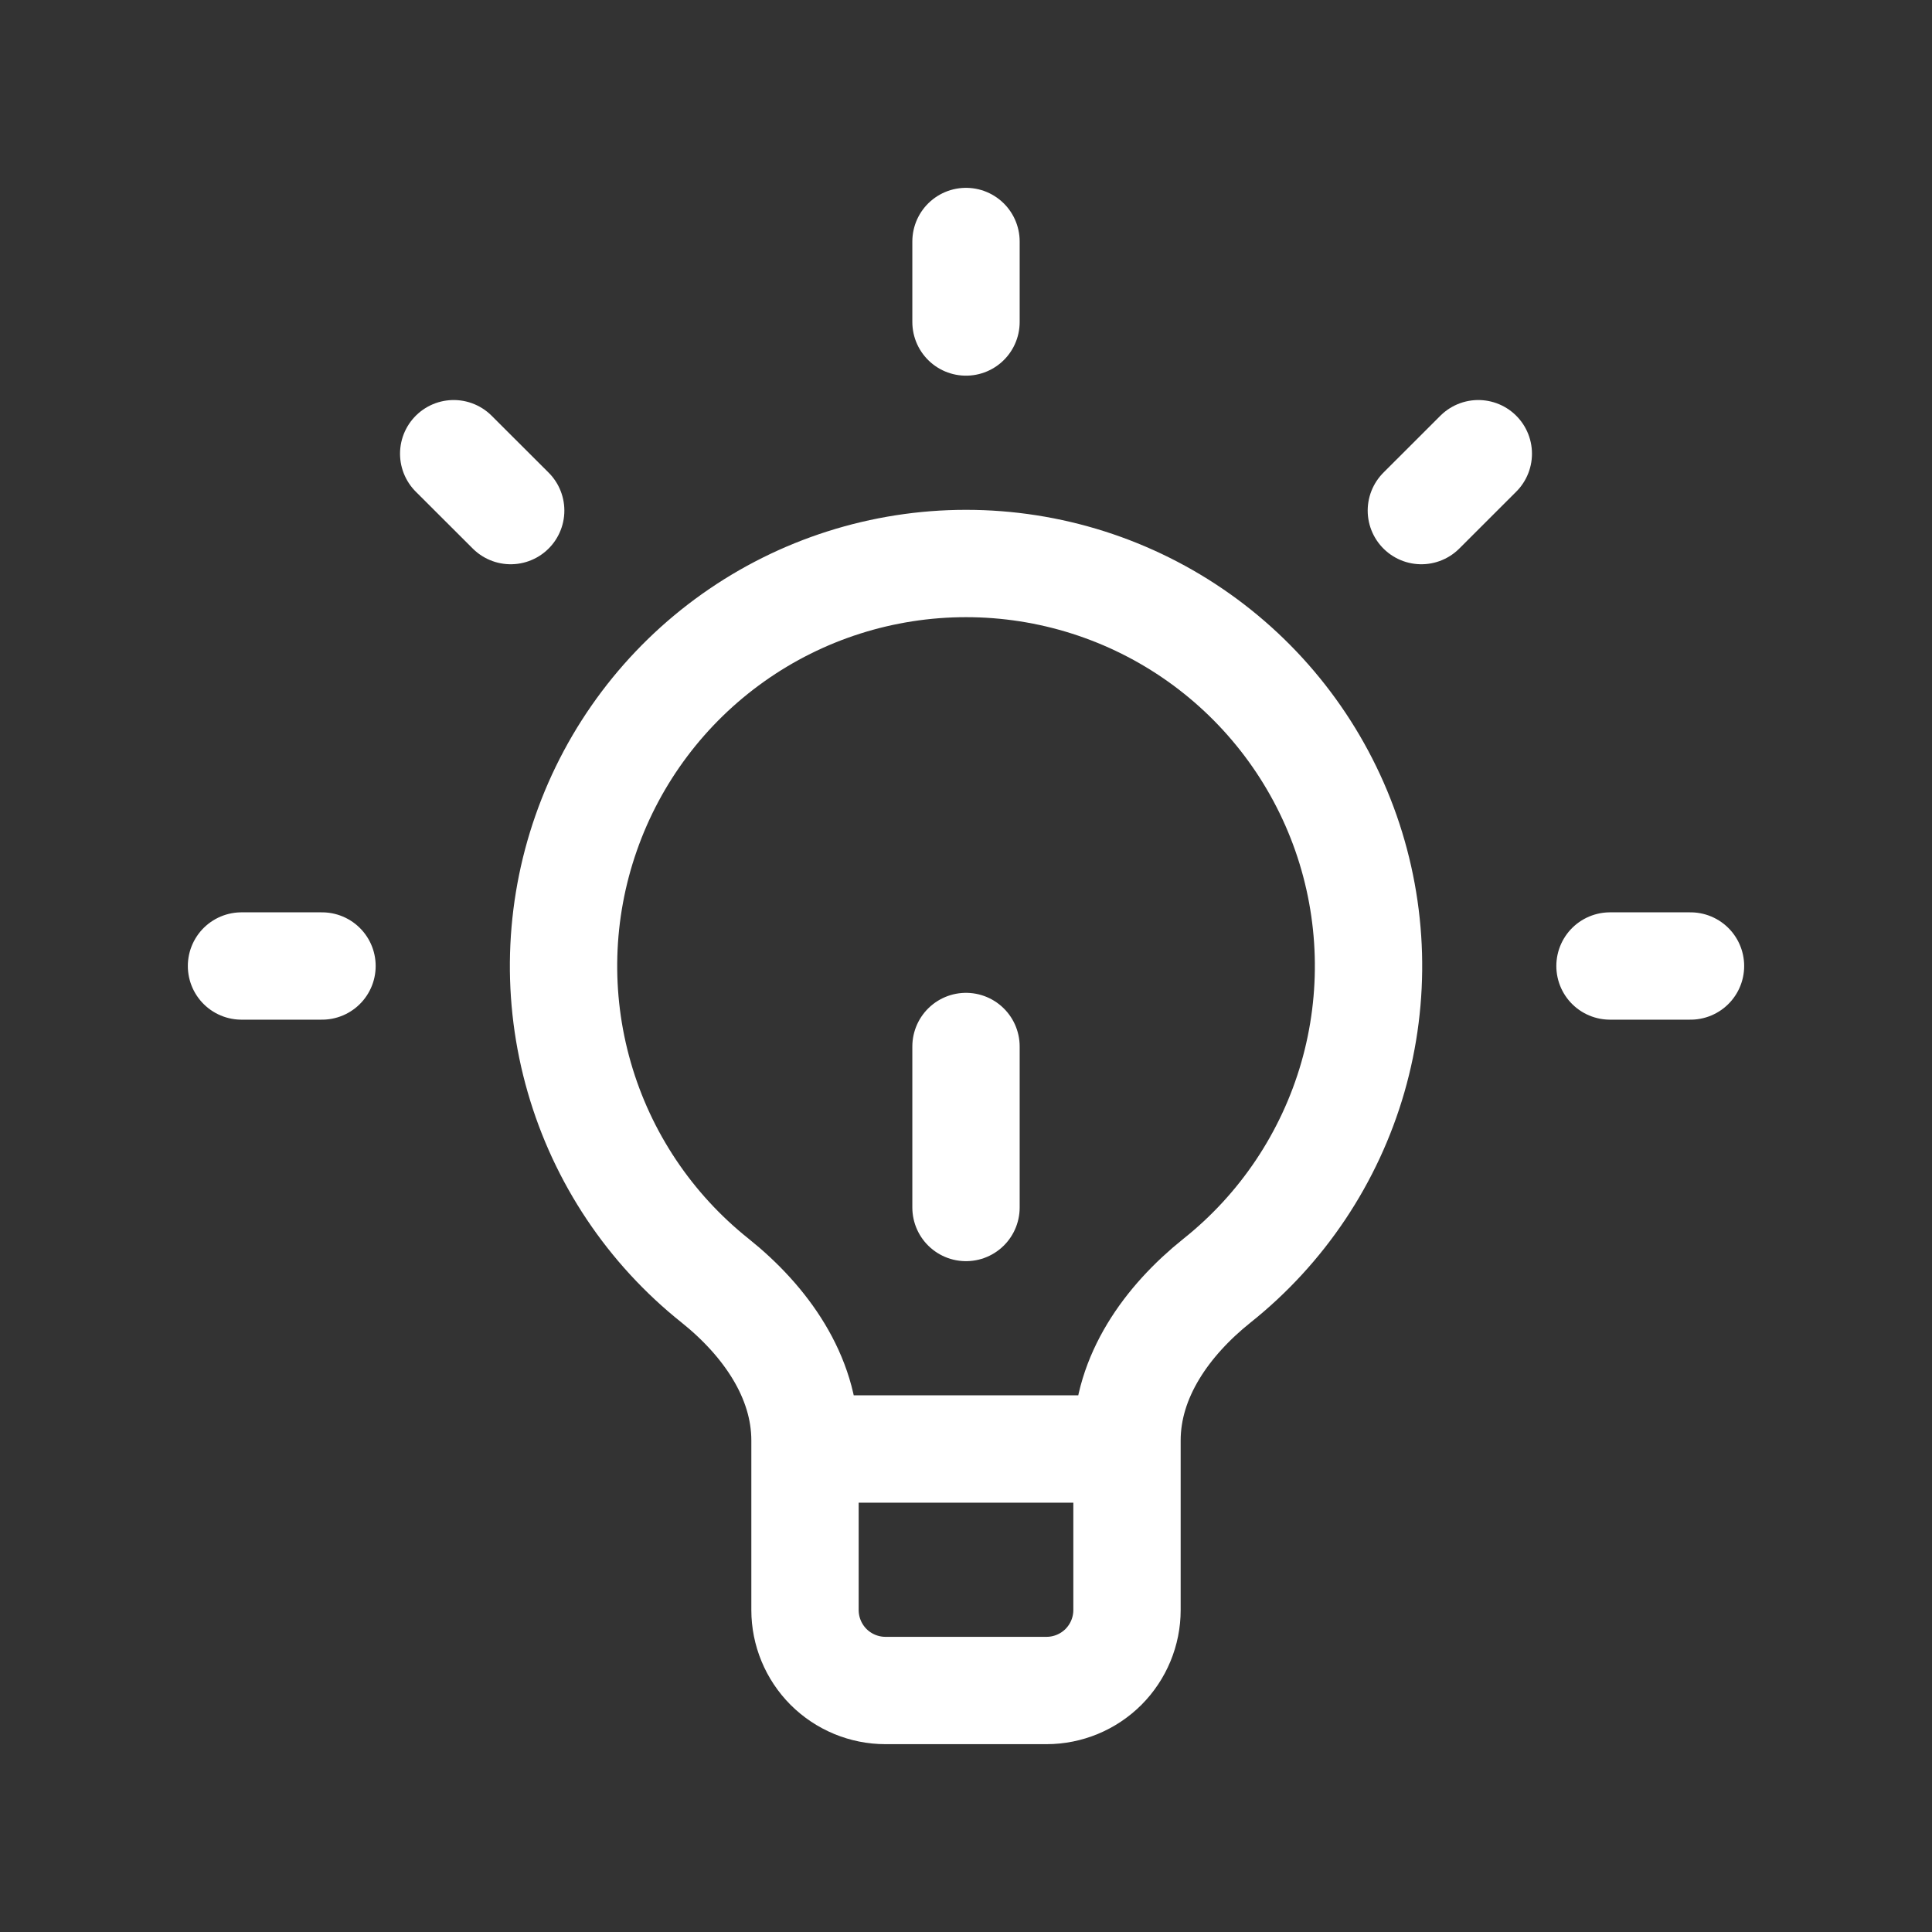 <svg width="36" height="36" viewBox="0 0 36 36" fill="none" xmlns="http://www.w3.org/2000/svg">
<rect x="0" y="0" width="36" height="36" fill="#333333" stroke="none"/>
<path d="M15 27V26.84C15 25.647 14.256 24.608 13.325 23.863C12.109 22.894 11.224 21.57 10.794 20.076C10.363 18.582 10.408 16.991 10.922 15.523C11.435 14.055 12.393 12.783 13.661 11.883C14.929 10.983 16.446 10.5 18.001 10.5C19.556 10.5 21.073 10.983 22.341 11.883C23.609 12.783 24.566 14.055 25.08 15.523C25.593 16.991 25.638 18.582 25.208 20.076C24.777 21.57 23.893 22.894 22.677 23.863C21.744 24.609 21 25.647 21 26.84V27M15 27V30C15 30.398 15.158 30.779 15.439 31.061C15.721 31.342 16.102 31.5 16.5 31.5H19.5C19.898 31.5 20.279 31.342 20.561 31.061C20.842 30.779 21 30.398 21 30V27M15 27H21M30 18H31.5M6 18H4.5M18 6V4.5M26.485 9.514L27.546 8.454M9.516 9.514L8.454 8.454M18 22.5V19.5" stroke="white" stroke-width="2" stroke-linecap="round" stroke-linejoin="round"/>
</svg>
